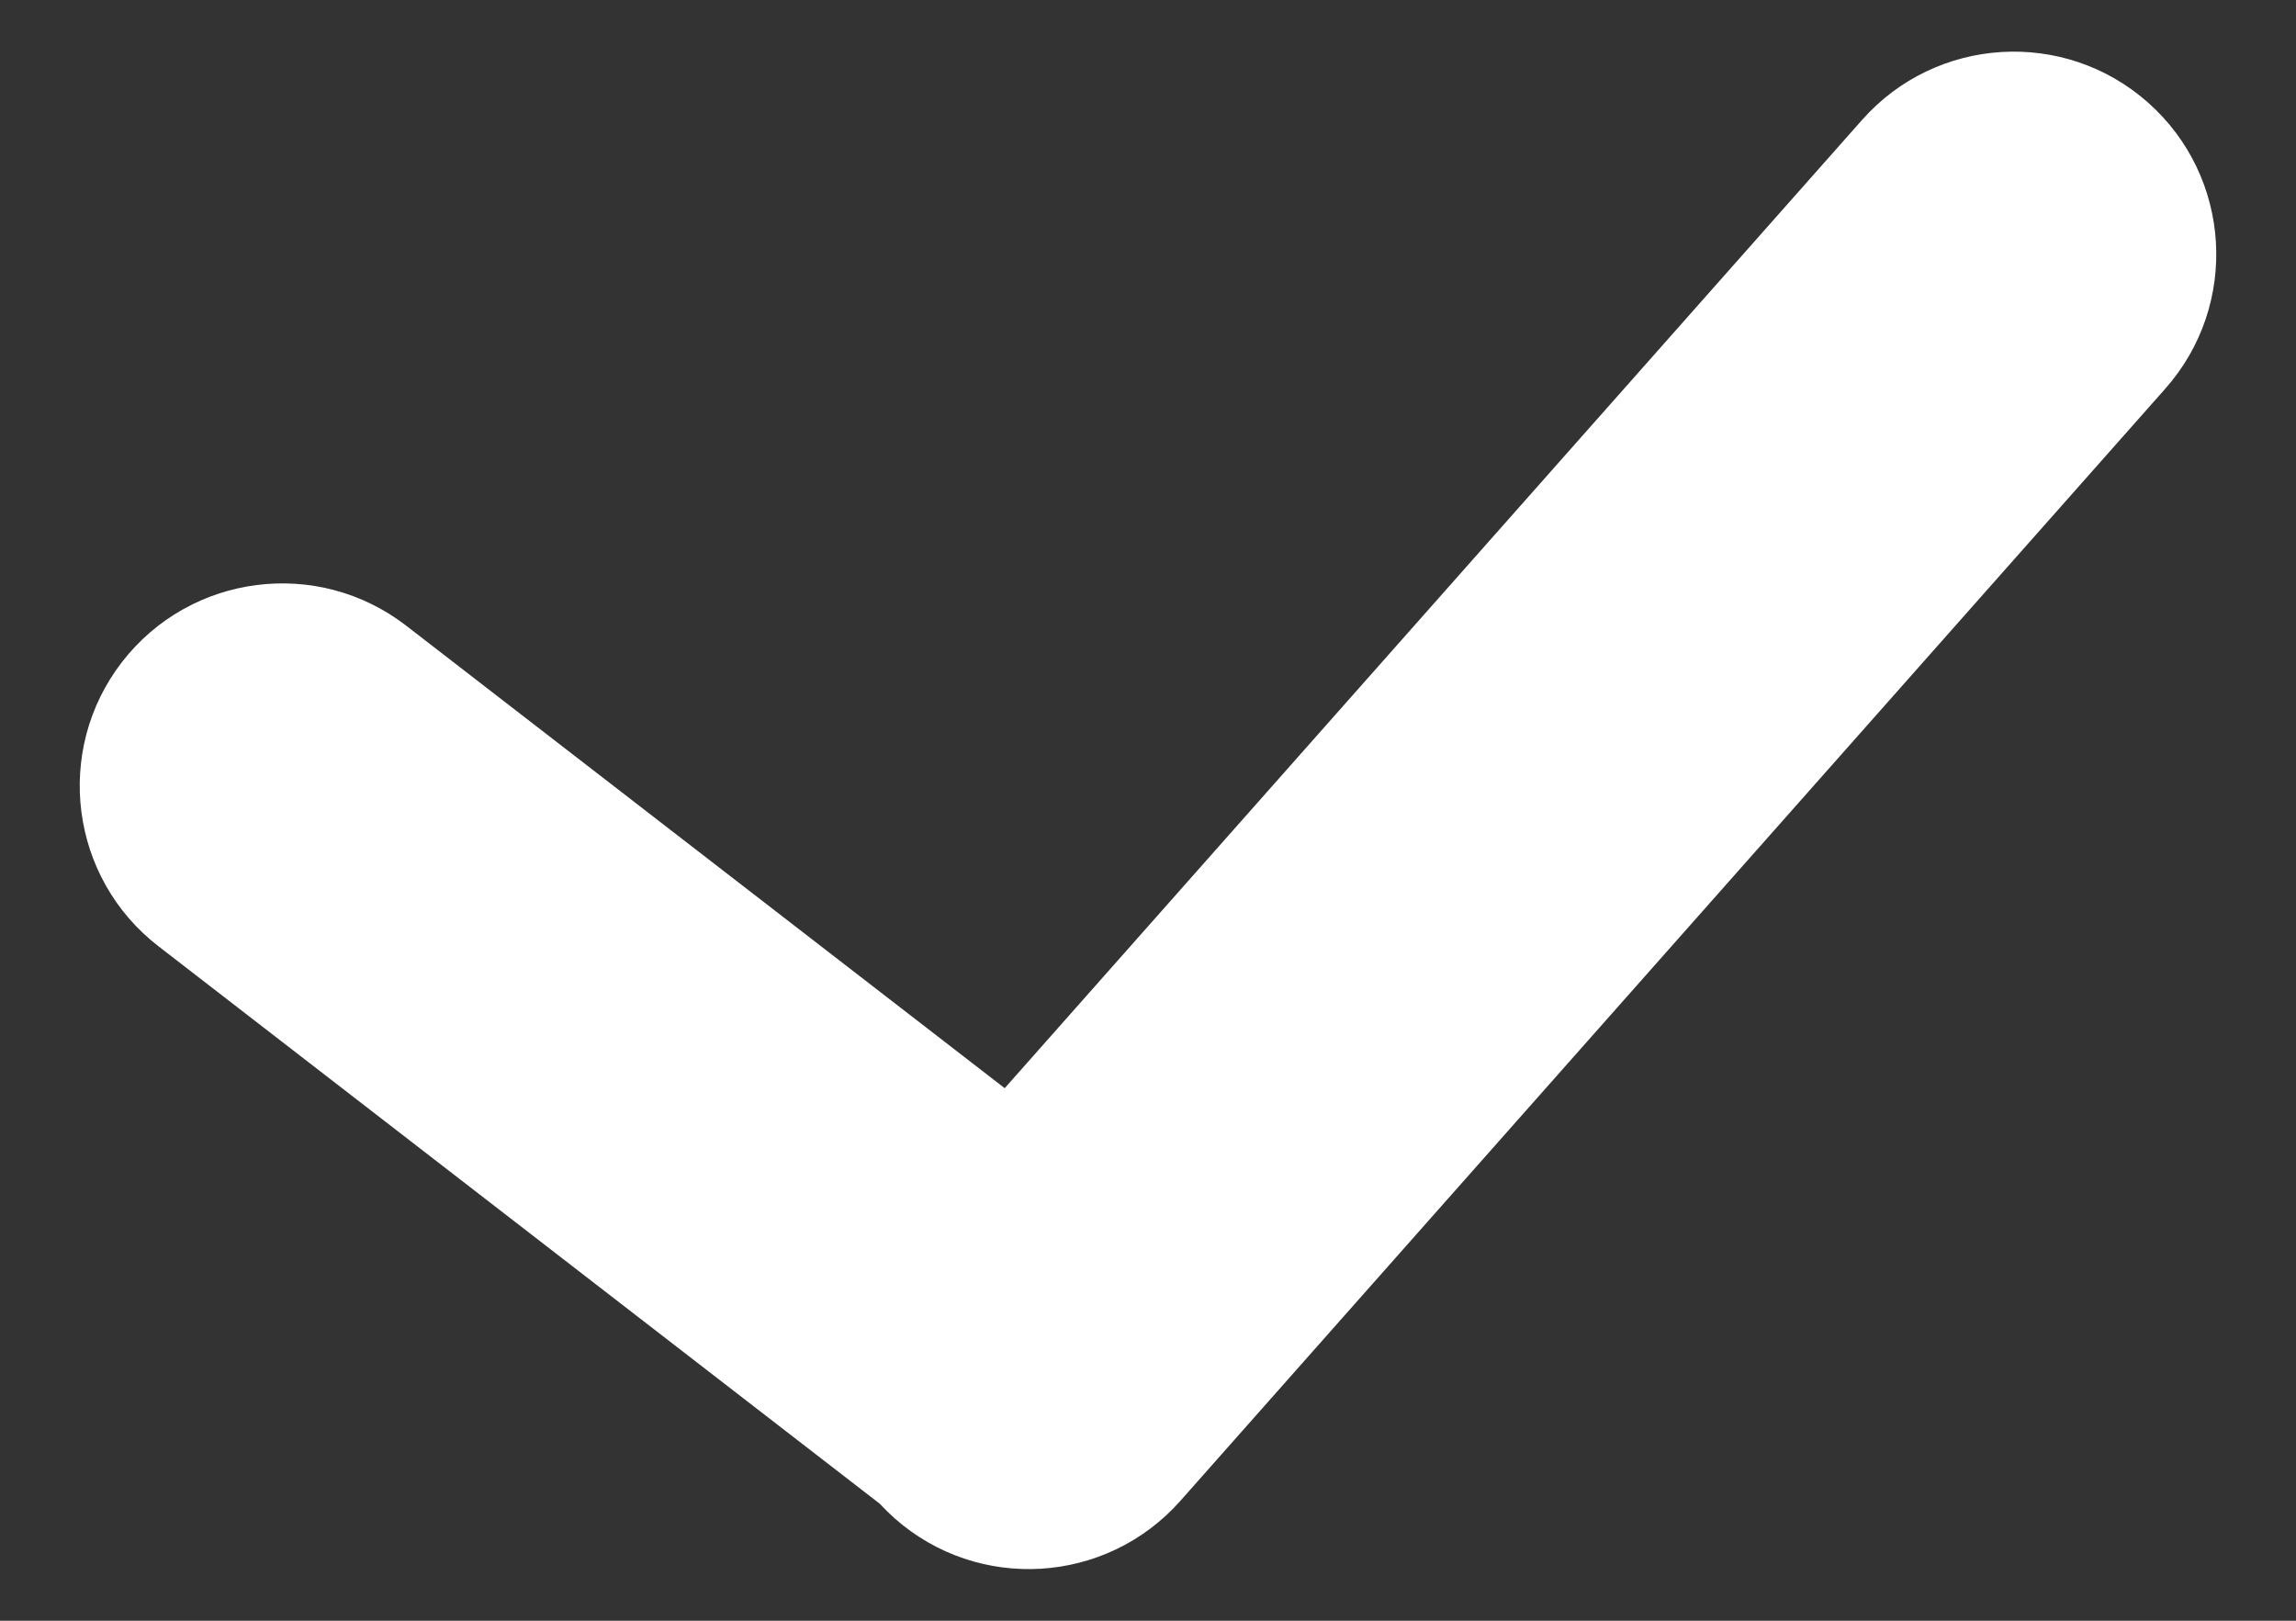 <svg  viewBox="0 0 17 12" fill="none" xmlns="http://www.w3.org/2000/svg">
<rect x="0" y="0" width="17" height="12" fill="#333333" stroke="none"/>
<path fill-rule="evenodd" clip-rule="evenodd" d="M16.033 2.877C16.582 2.256 16.524 1.308 15.904 0.759C15.284 0.21 14.336 0.268 13.787 0.888L7.439 8.057L3.008 4.633C2.352 4.126 1.41 4.247 0.903 4.902C0.397 5.558 0.518 6.5 1.173 7.006L6.513 11.133C6.548 11.17 6.584 11.206 6.623 11.241C7.243 11.79 8.191 11.732 8.74 11.112L16.033 2.877Z" fill="white"/>
</svg>